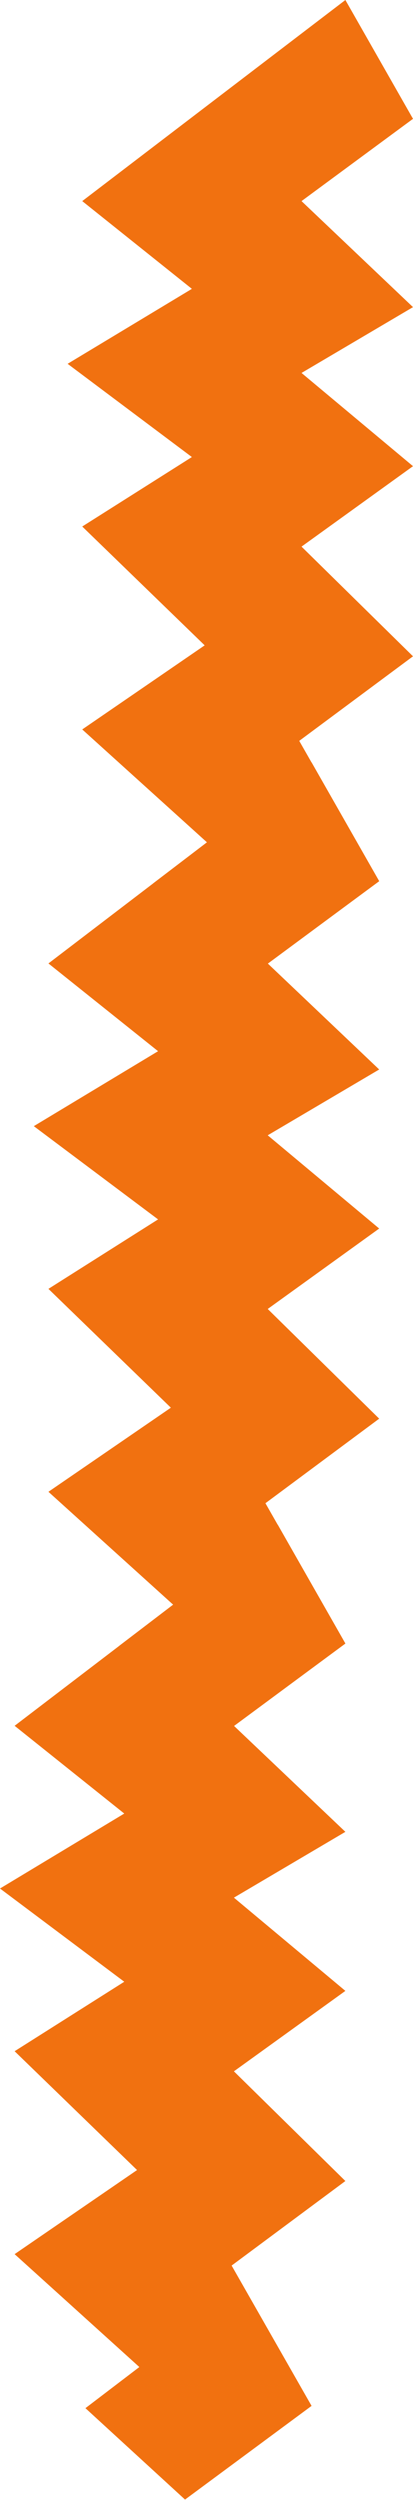 <svg width="452" height="2735" viewBox="0 0 452 2735" fill="none" xmlns="http://www.w3.org/2000/svg">
<path d="M90 220L378 0L452 130L330 220L452 336L330 408L452 510L330 598L452 718L327.5 810.5L415 964L276.5 1066.5L167.5 966.5L226.5 921.5L90 798L224 706L90 576L210 500L74 398L210 316L90 220Z" fill="#F17110"/>
<path d="M53 1054L341 834L415 964L293 1054L415 1170L293 1242L415 1344L293 1432L415 1552L290.5 1644.5L378 1798L239.5 1900.5L130.5 1800.5L189.5 1755.5L53 1632L187 1540L53 1410L173 1334L37 1232L173 1150L53 1054Z" fill="#F17110"/>
<path d="M16 1888L304 1668L378 1798L256 1888L378 2004L256 2076L378 2178L256 2266L378 2386L253.5 2478.5L341 2632L202.5 2734.5L93.5 2634.5L152.5 2589.5L16 2466L150 2374L16 2244L136 2168L0 2066L136 1984L16 1888Z" fill="#F17110"/>
</svg>
